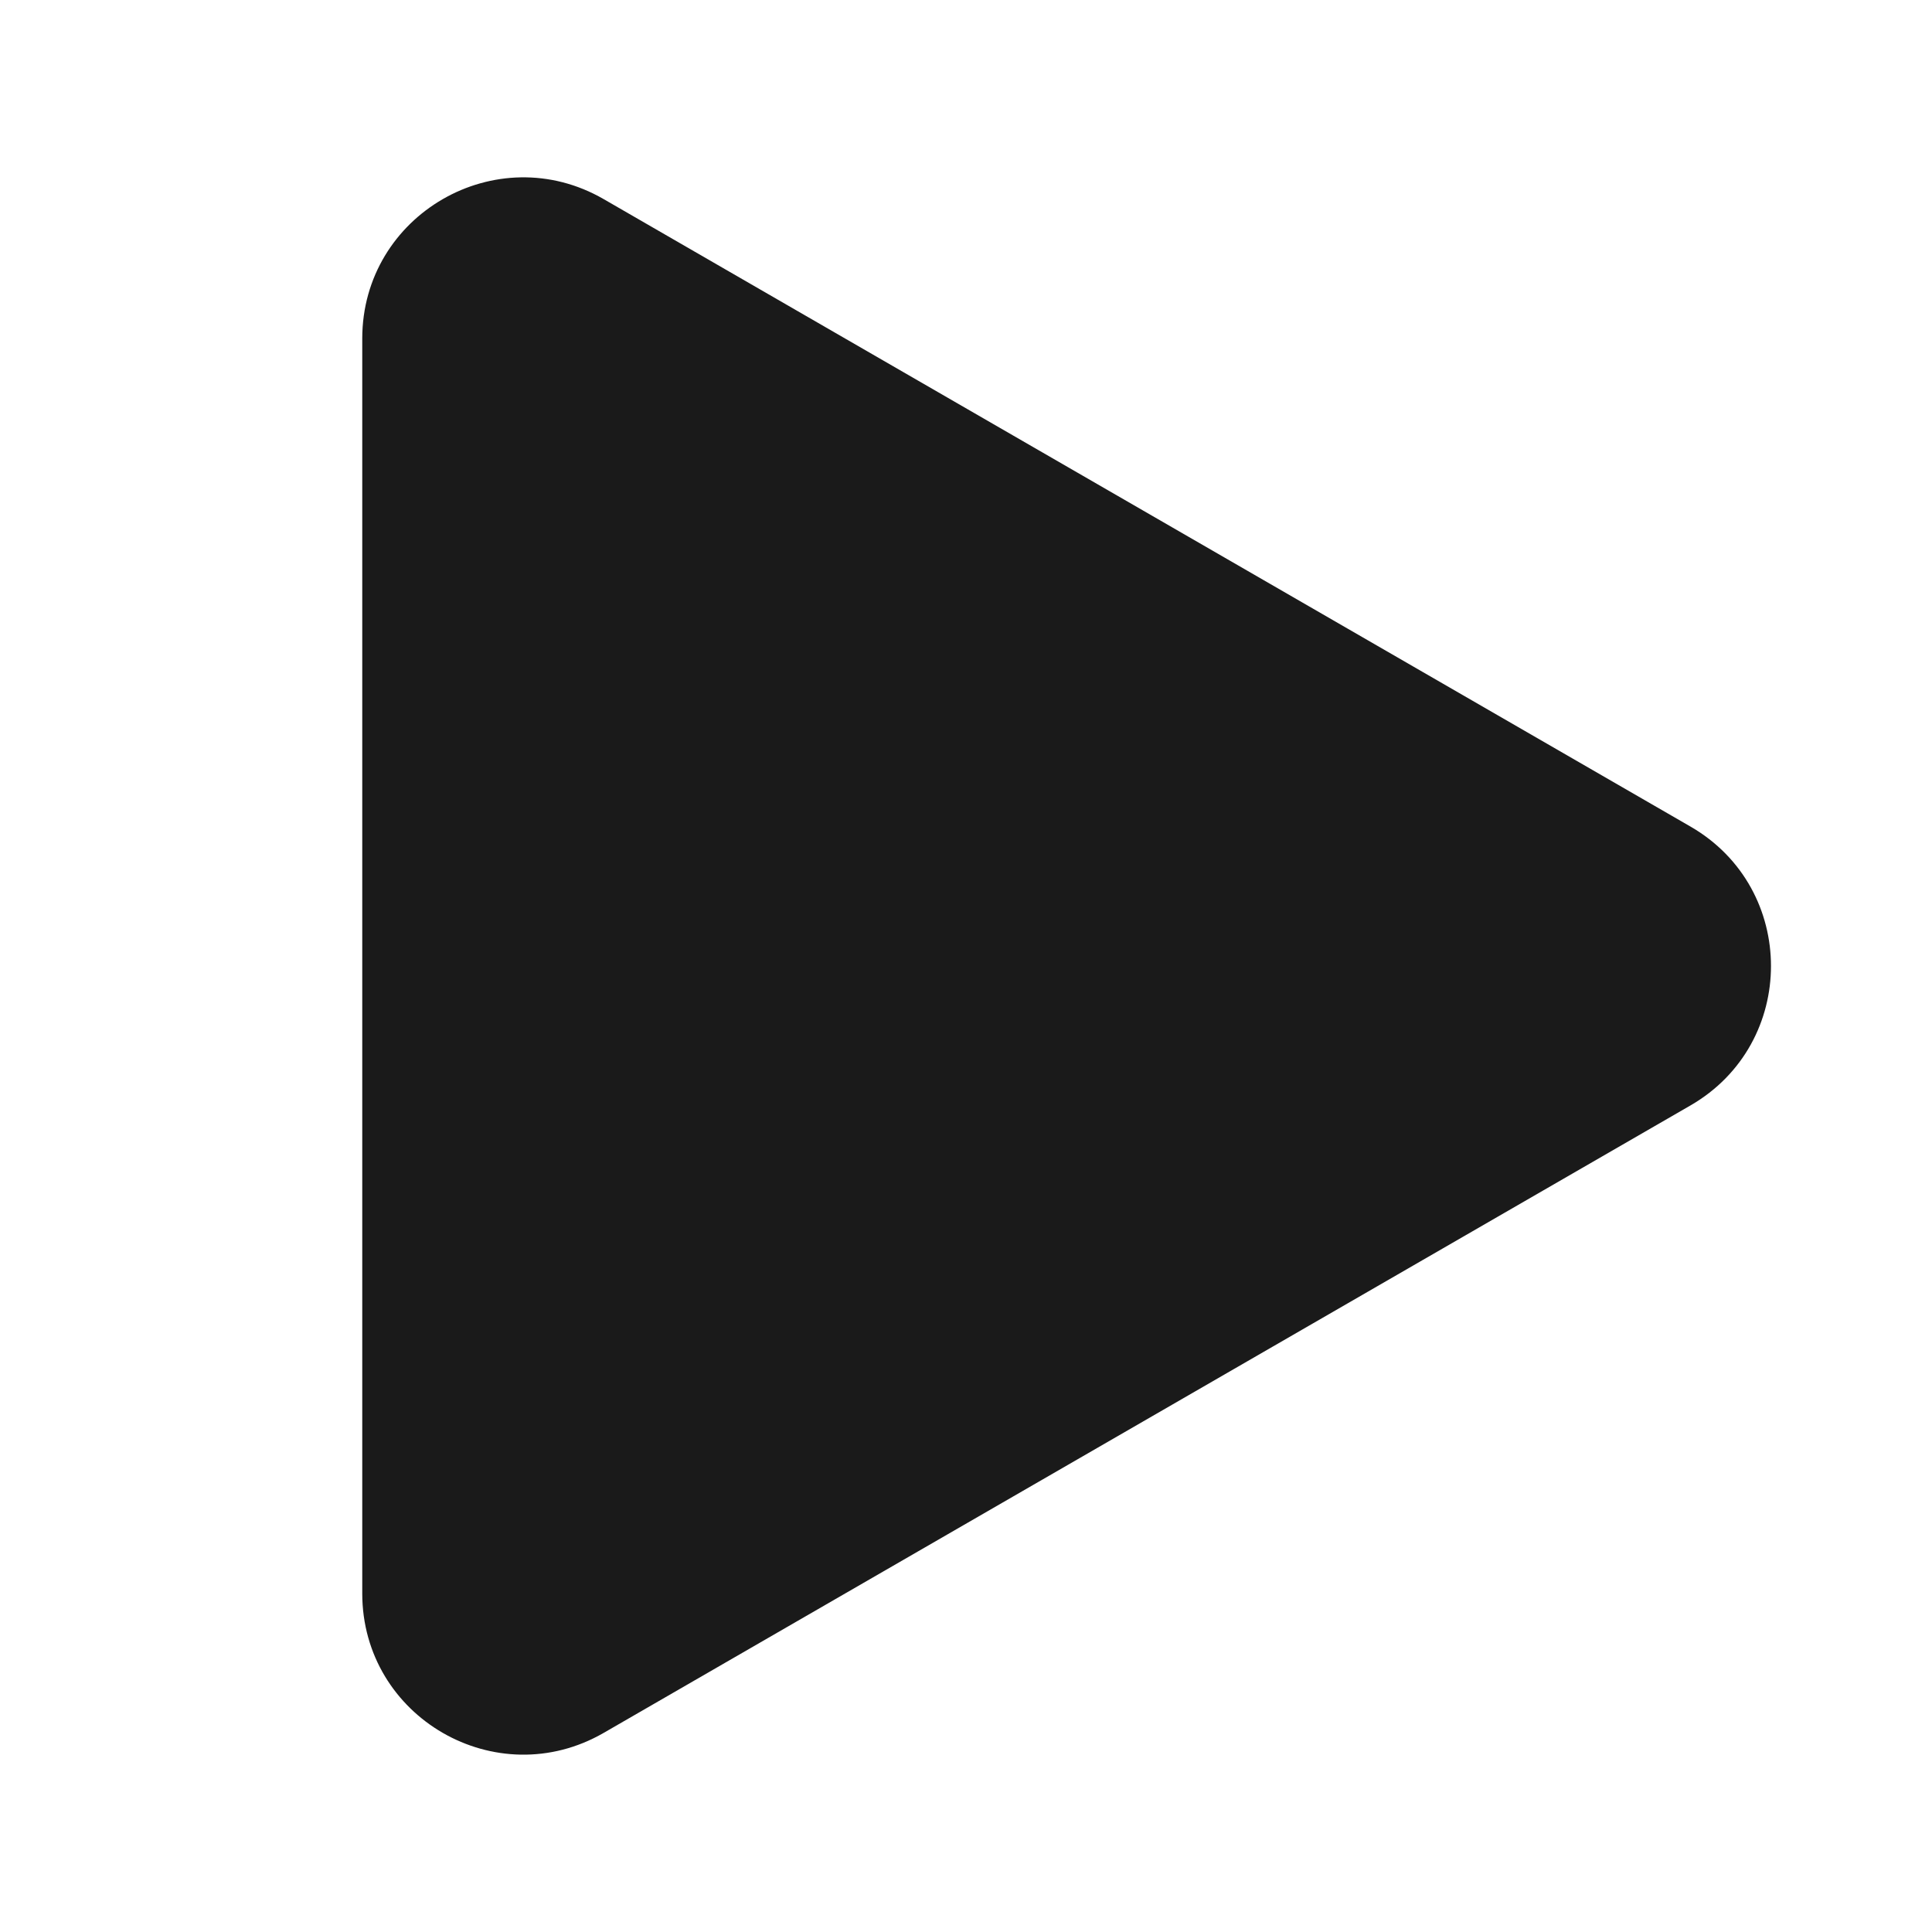 <svg width="24" height="24" viewBox="0 0 24 24" fill="none" xmlns="http://www.w3.org/2000/svg">
    <path d="M21 10.268C22.333 11.038 22.333 12.962 21 13.732L7.5 21.526C6.167 22.296 4.5 21.334 4.5 19.794L4.5 4.206C4.5 2.666 6.167 1.704 7.5 2.474L21 10.268Z" fill="#1A1A1A"/>
</svg>
